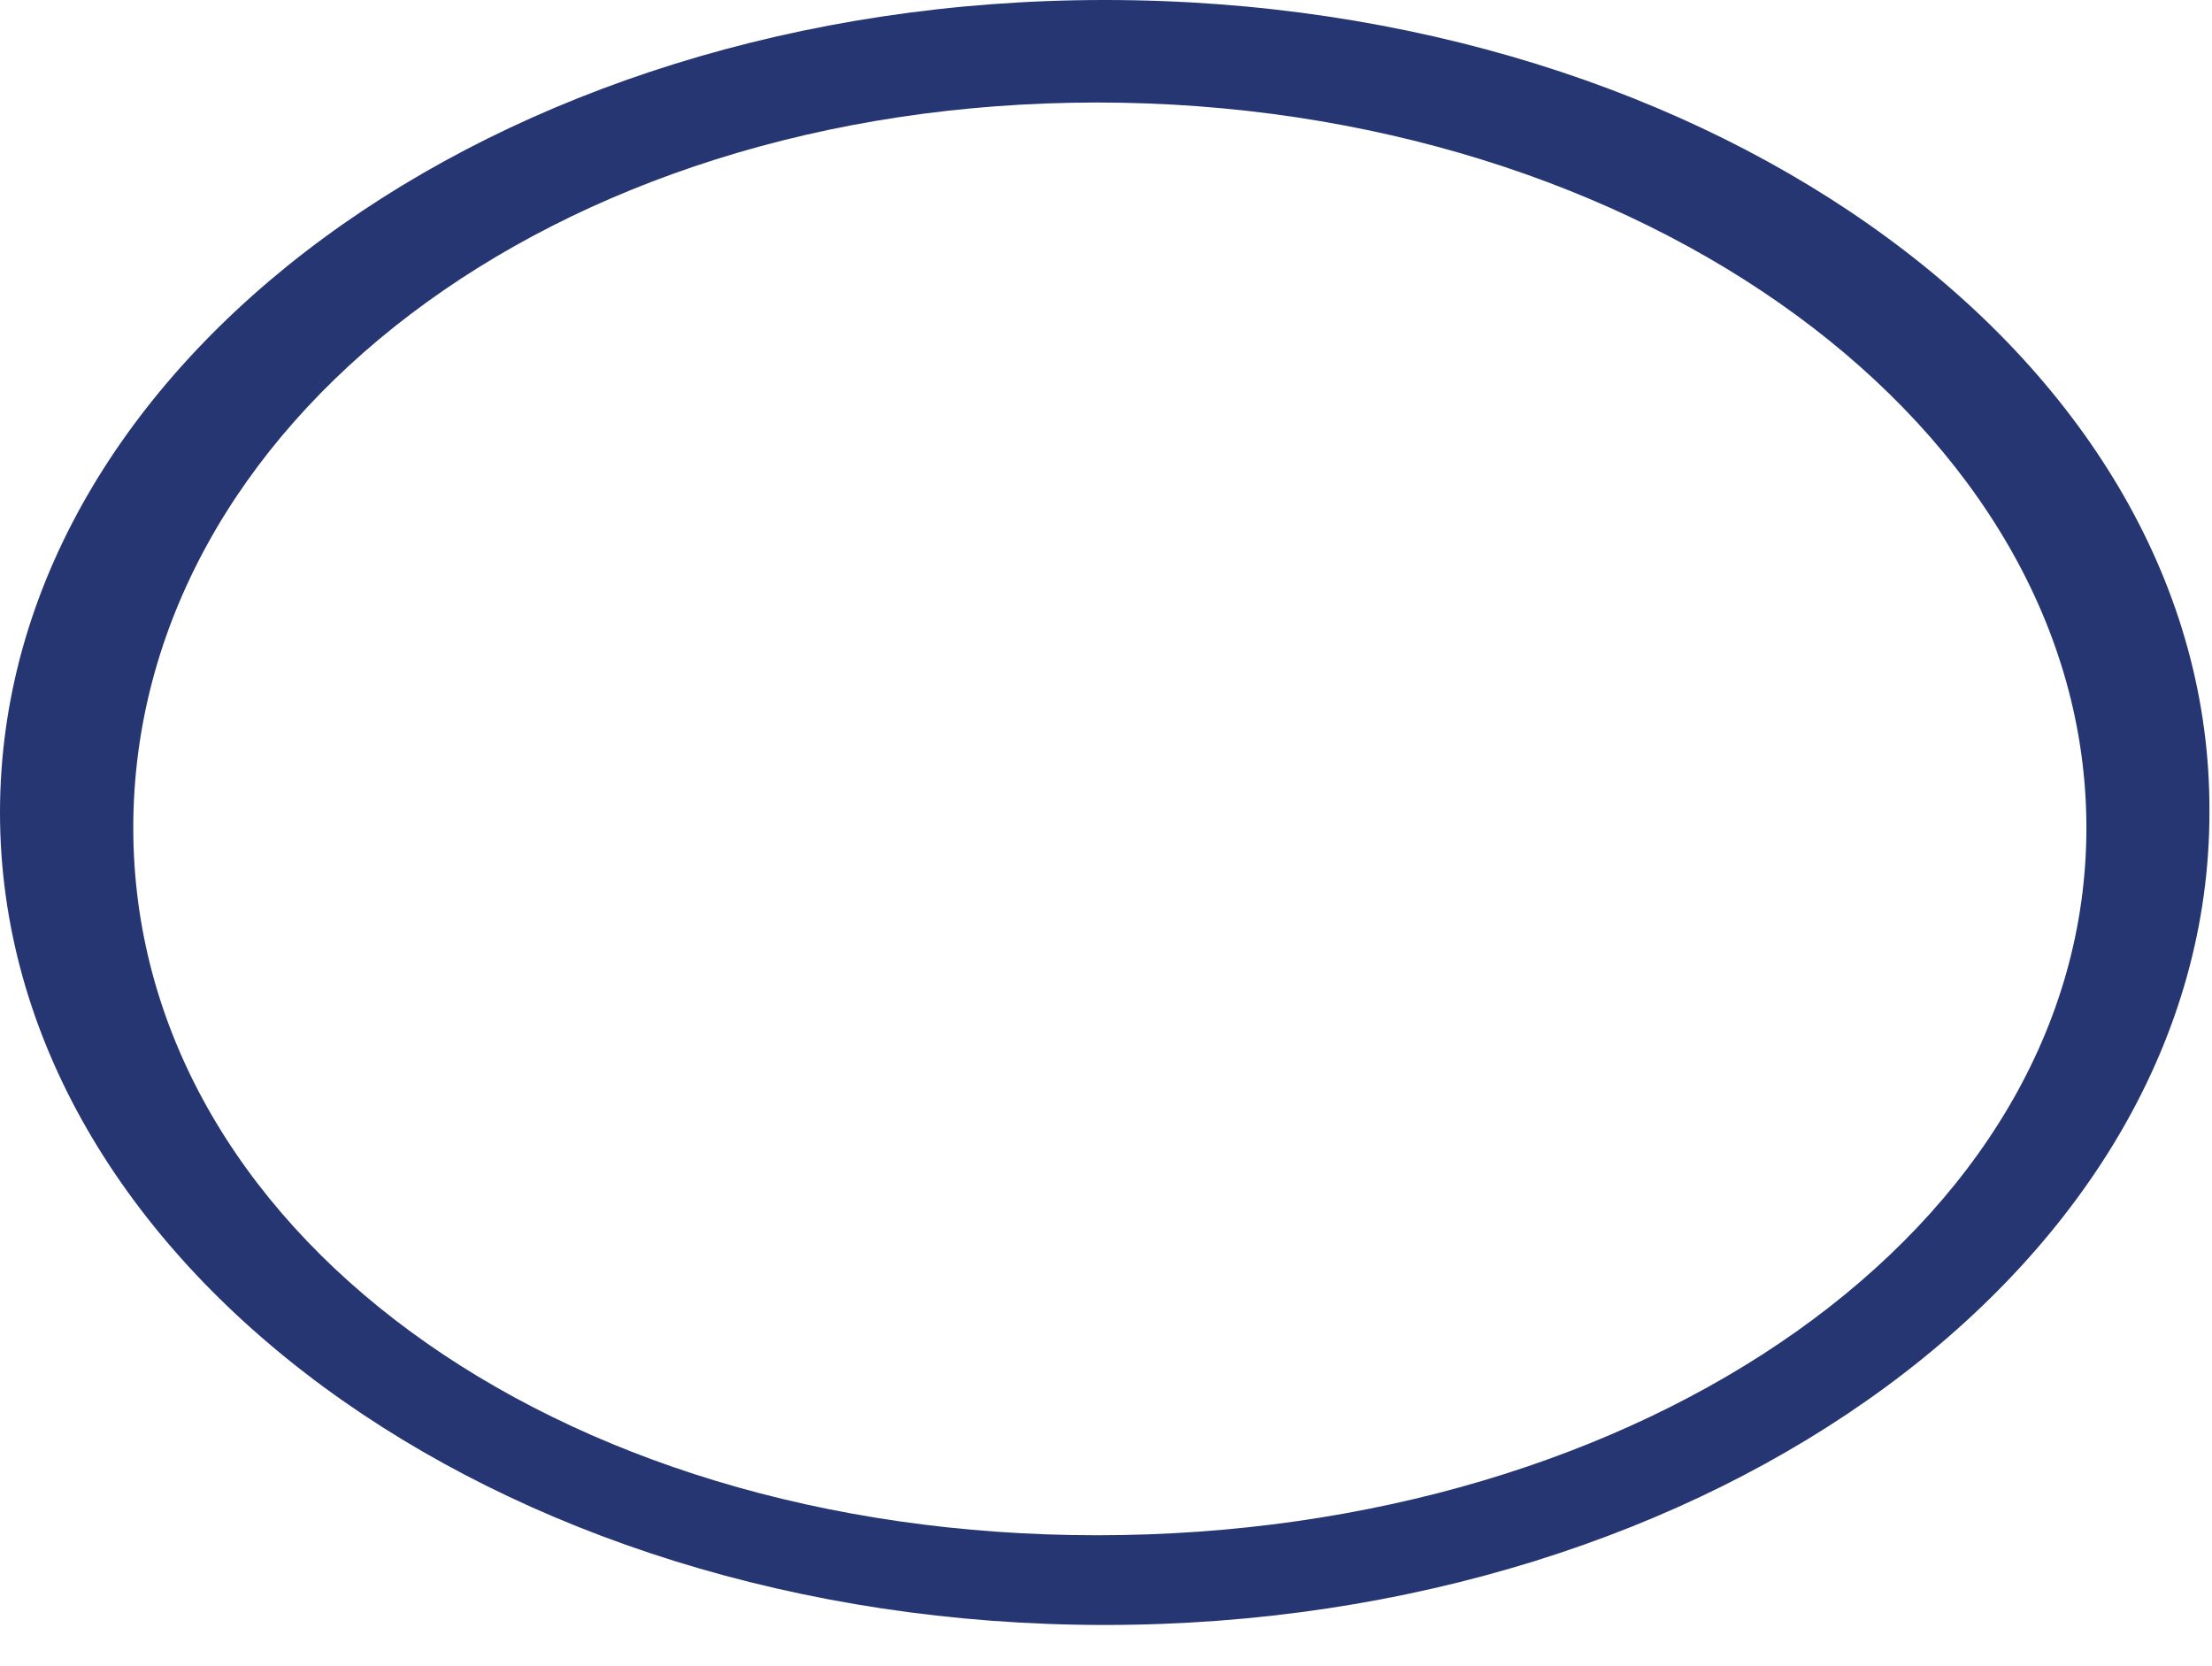 <svg xmlns="http://www.w3.org/2000/svg" version="1.0" viewBox="0 0 86.3 65"><switch><g><path fill="#263672" d="M43.1 0C19.3 0 0 14.2 0 31.7s19.3 31.7 43.1 31.7 43.1-14.2 43.1-31.7C86.3 14.2 67 0 43.1 0zm-.3 59.9c-21.3 0-37.6-12-37.6-27.6C5.2 16.6 21.5 4 42.8 4s38.6 12.7 38.6 28.3c0 15.6-17.3 27.6-38.6 27.6z"/></g></switch></svg>
